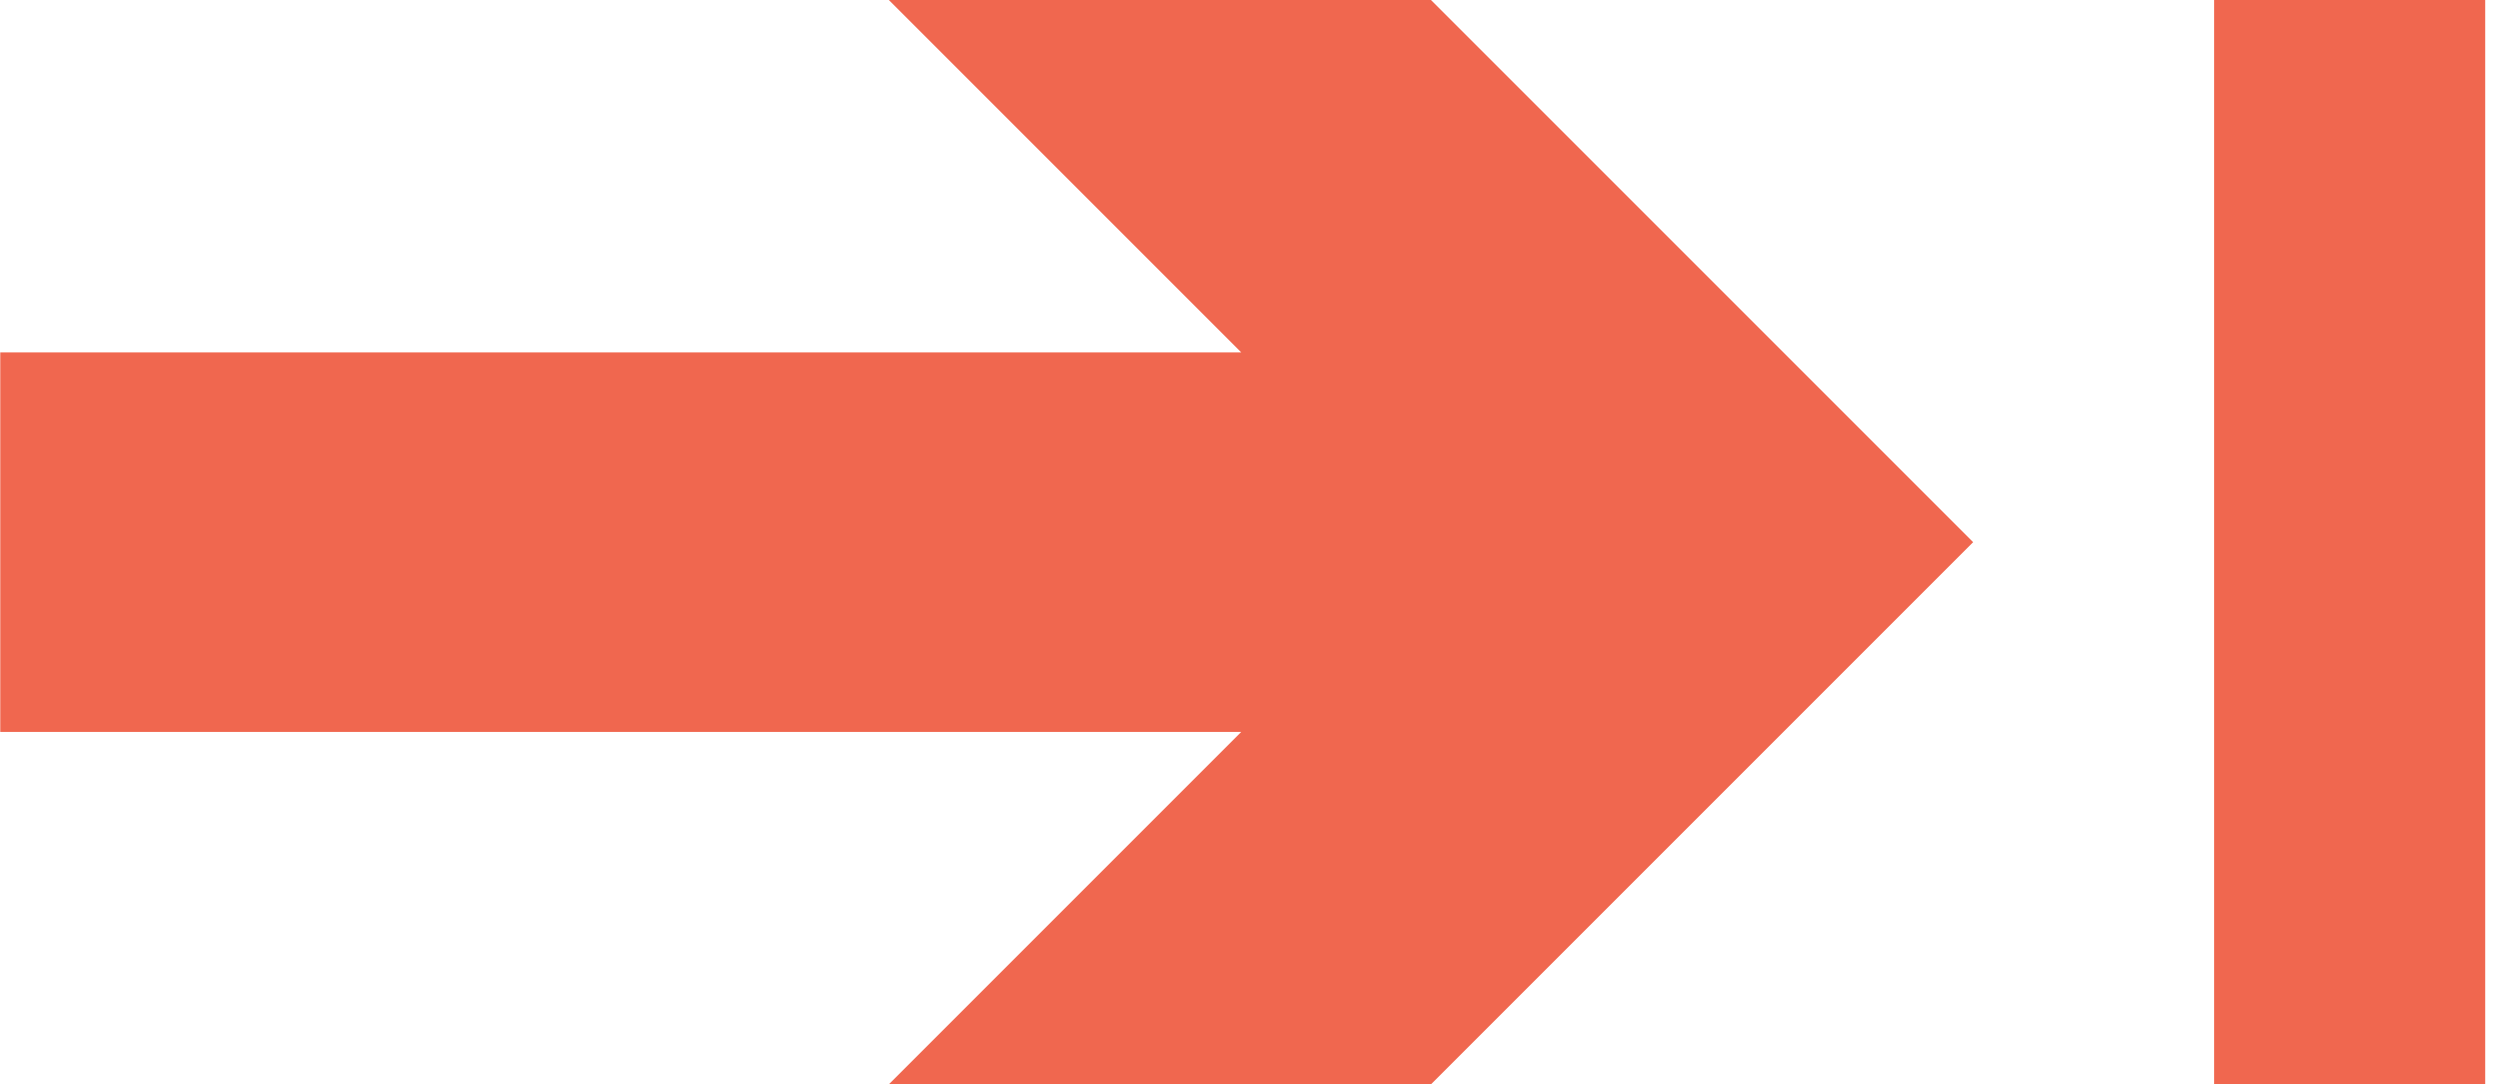 <?xml version="1.0" encoding="UTF-8" standalone="no"?><!DOCTYPE svg PUBLIC "-//W3C//DTD SVG 1.1//EN" "http://www.w3.org/Graphics/SVG/1.1/DTD/svg11.dtd"><svg width="100%" height="100%" viewBox="0 0 166 72" version="1.1" xmlns="http://www.w3.org/2000/svg" xmlns:xlink="http://www.w3.org/1999/xlink" xml:space="preserve" xmlns:serif="http://www.serif.com/" style="fill-rule:evenodd;clip-rule:evenodd;stroke-linejoin:round;stroke-miterlimit:2;"><g><path d="M0.018,48.6l0,-25.2l82.4,0l-23.4,-23.4l36,0l36,36l-36,36l-36,0l23.4,-23.4l-82.4,0Z" style="fill:#f0674f;"/><rect x="147.018" y="0" width="18" height="72" style="fill:#f0674f;"/></g></svg>